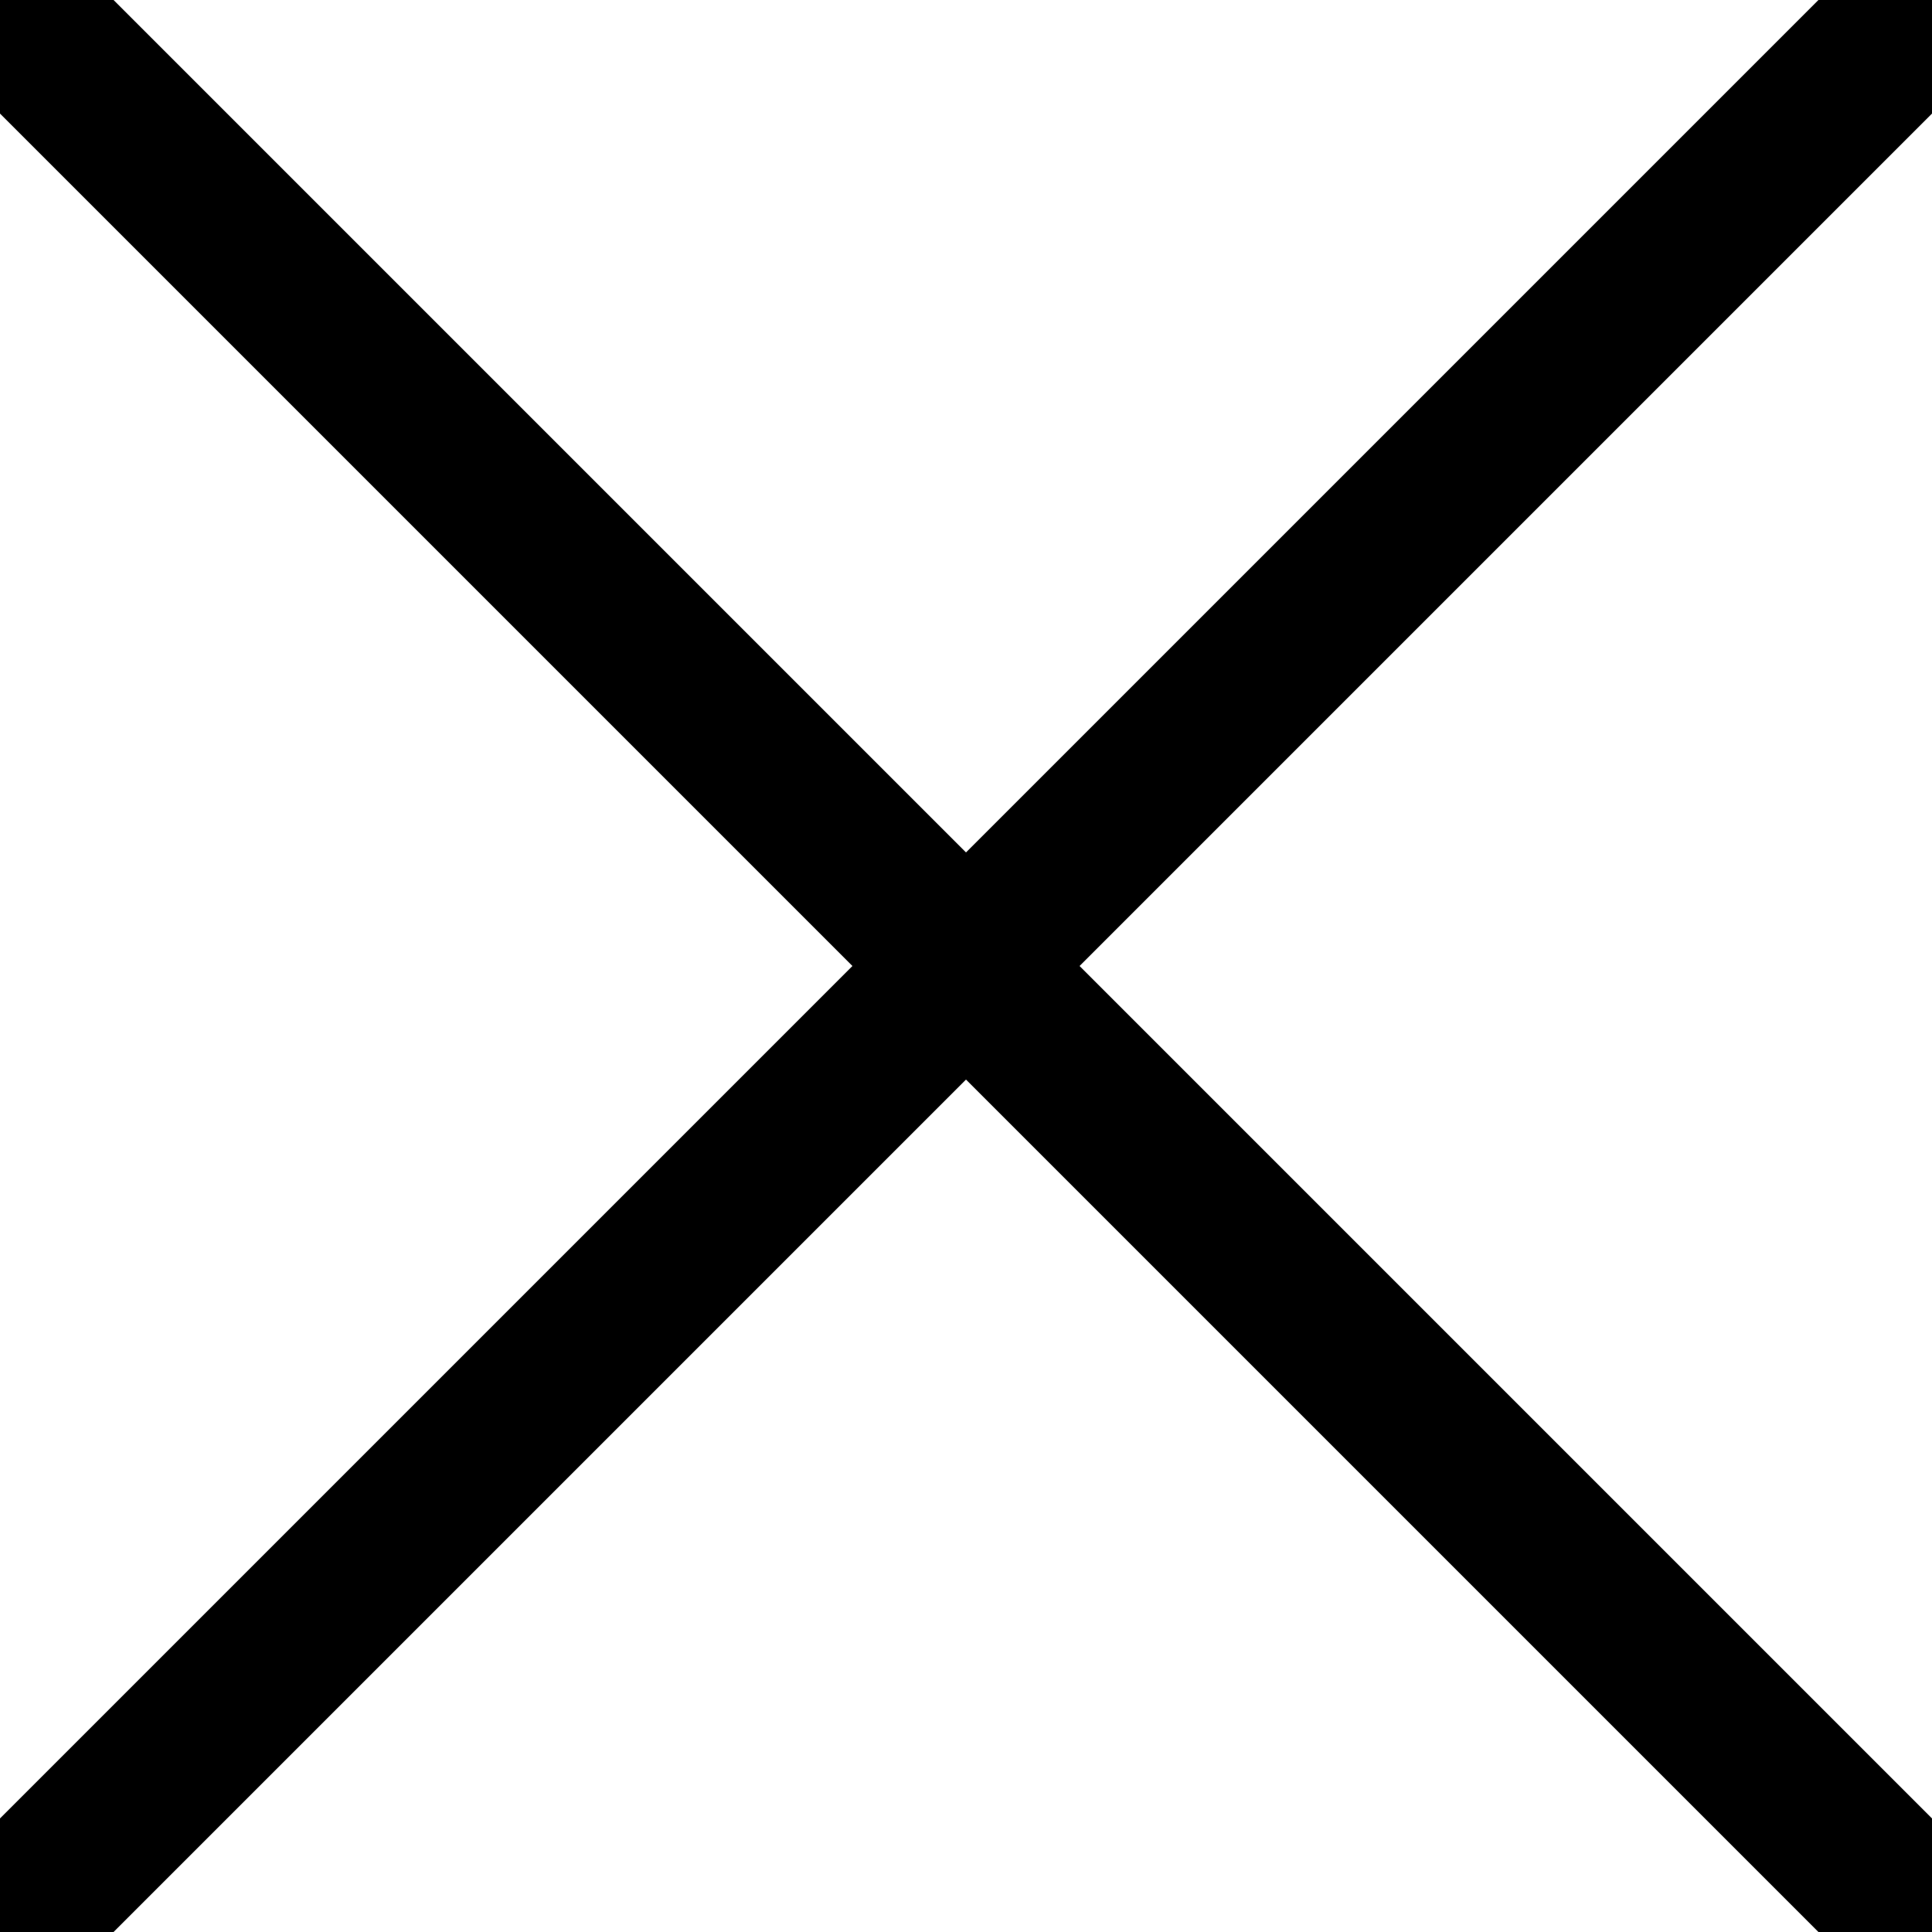 <?xml version="1.0" encoding="utf-8"?>
<!-- Generator: Adobe Illustrator 24.0.0, SVG Export Plug-In . SVG Version: 6.00 Build 0)  -->
<svg version="1.1" id="Layer_1" xmlns="http://www.w3.org/2000/svg" xmlns:xlink="http://www.w3.org/1999/xlink" x="0px" y="0px"
	 viewBox="0 0 579.7 579.7" style="enable-background:new 0 0 579.7 579.7;" xml:space="preserve">
<style type="text/css">
	.st0{fill:none;stroke:#000000;stroke-width:48.189;stroke-linecap:round;stroke-linejoin:round;stroke-miterlimit:10;}
</style>
<line class="st0" x1="2.1" y1="2.1" x2="577.6" y2="577.6"/>
<line class="st0" x1="2.1" y1="577.6" x2="577.6" y2="2.1"/>
</svg>
